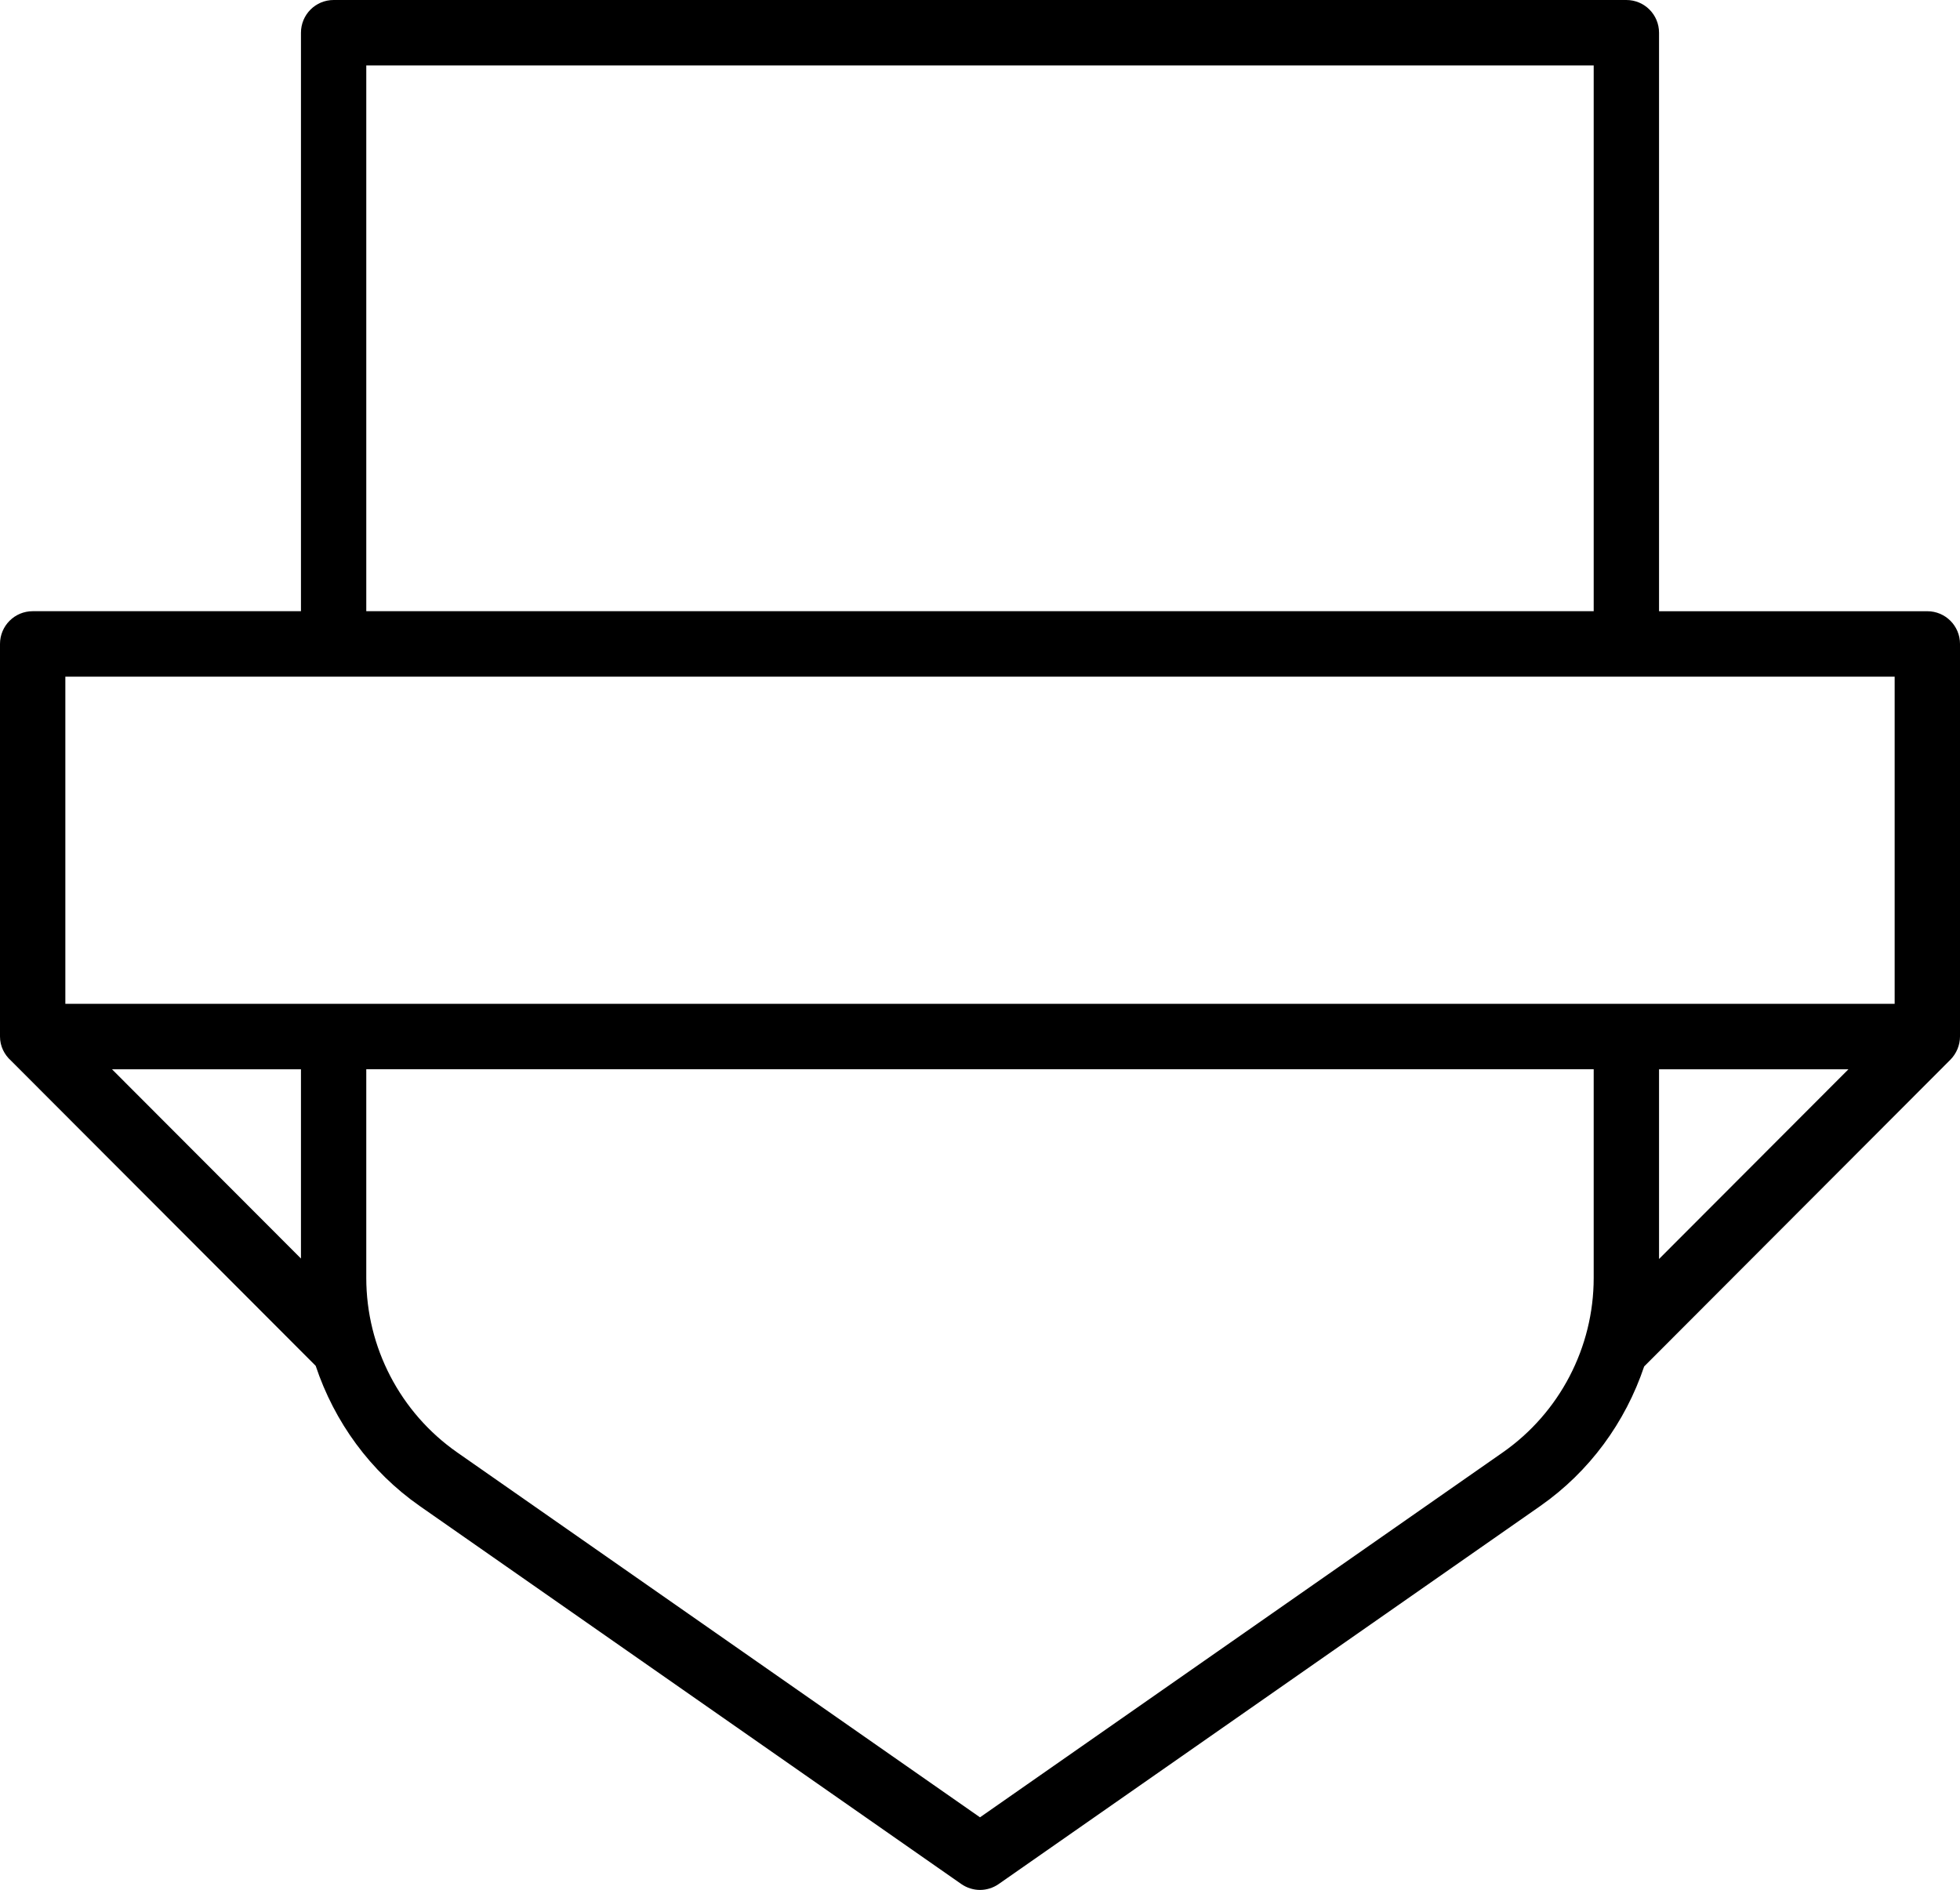 <?xml version="1.0" encoding="iso-8859-1"?>
<!-- Generator: Adobe Illustrator 16.0.4, SVG Export Plug-In . SVG Version: 6.00 Build 0)  -->
<!DOCTYPE svg PUBLIC "-//W3C//DTD SVG 1.1//EN" "http://www.w3.org/Graphics/SVG/1.1/DTD/svg11.dtd">
<svg version="1.1" id="Capa_1" xmlns="http://www.w3.org/2000/svg" xmlns:xlink="http://www.w3.org/1999/xlink" x="0px" y="0px"
	 width="73.728px" height="71.101px" viewBox="0 0 73.728 71.101" style="enable-background:new 0 0 73.728 71.101;"
	 xml:space="preserve">
<g id="_x32_3">
	<g>
		<path d="M73.633,39.466c0.062-0.151,0.095-0.312,0.095-0.472V24.226c0-0.681-0.549-1.231-1.229-1.231H62.407V1.231
			c0-0.681-0.55-1.231-1.229-1.231H12.55c-0.679,0-1.229,0.551-1.229,1.231v21.763H1.229C0.55,22.994,0,23.545,0,24.226v14.77
			c0,0.364,0.164,0.683,0.415,0.908l11.46,11.479c0.703,2.108,2.052,3.975,3.917,5.277l20.369,14.219
			c0.211,0.146,0.458,0.222,0.703,0.222c0.244,0,0.492-0.075,0.703-0.222L57.936,56.66c1.858-1.298,3.205-3.154,3.911-5.253
			l11.519-11.539C73.479,39.754,73.57,39.617,73.633,39.466z M62.407,40.227h7.125l-7.125,7.137V40.227z M13.778,2.462h46.171
			v20.532H13.778V2.462z M2.458,25.456h68.812v12.309H2.458V25.456z M11.321,40.227v7.12l-7.108-7.12H11.321z M56.529,54.641
			L36.864,68.369L17.198,54.641c-2.141-1.496-3.42-3.95-3.42-6.565v-7.849h46.171v7.849C59.949,50.69,58.67,53.145,56.529,54.641z"
			/>
	</g>
</g>
<g>
</g>
<g>
</g>
<g>
</g>
<g>
</g>
<g>
</g>
<g>
</g>
<g>
</g>
<g>
</g>
<g>
</g>
<g>
</g>
<g>
</g>
<g>
</g>
<g>
</g>
<g>
</g>
<g>
</g>
</svg>
